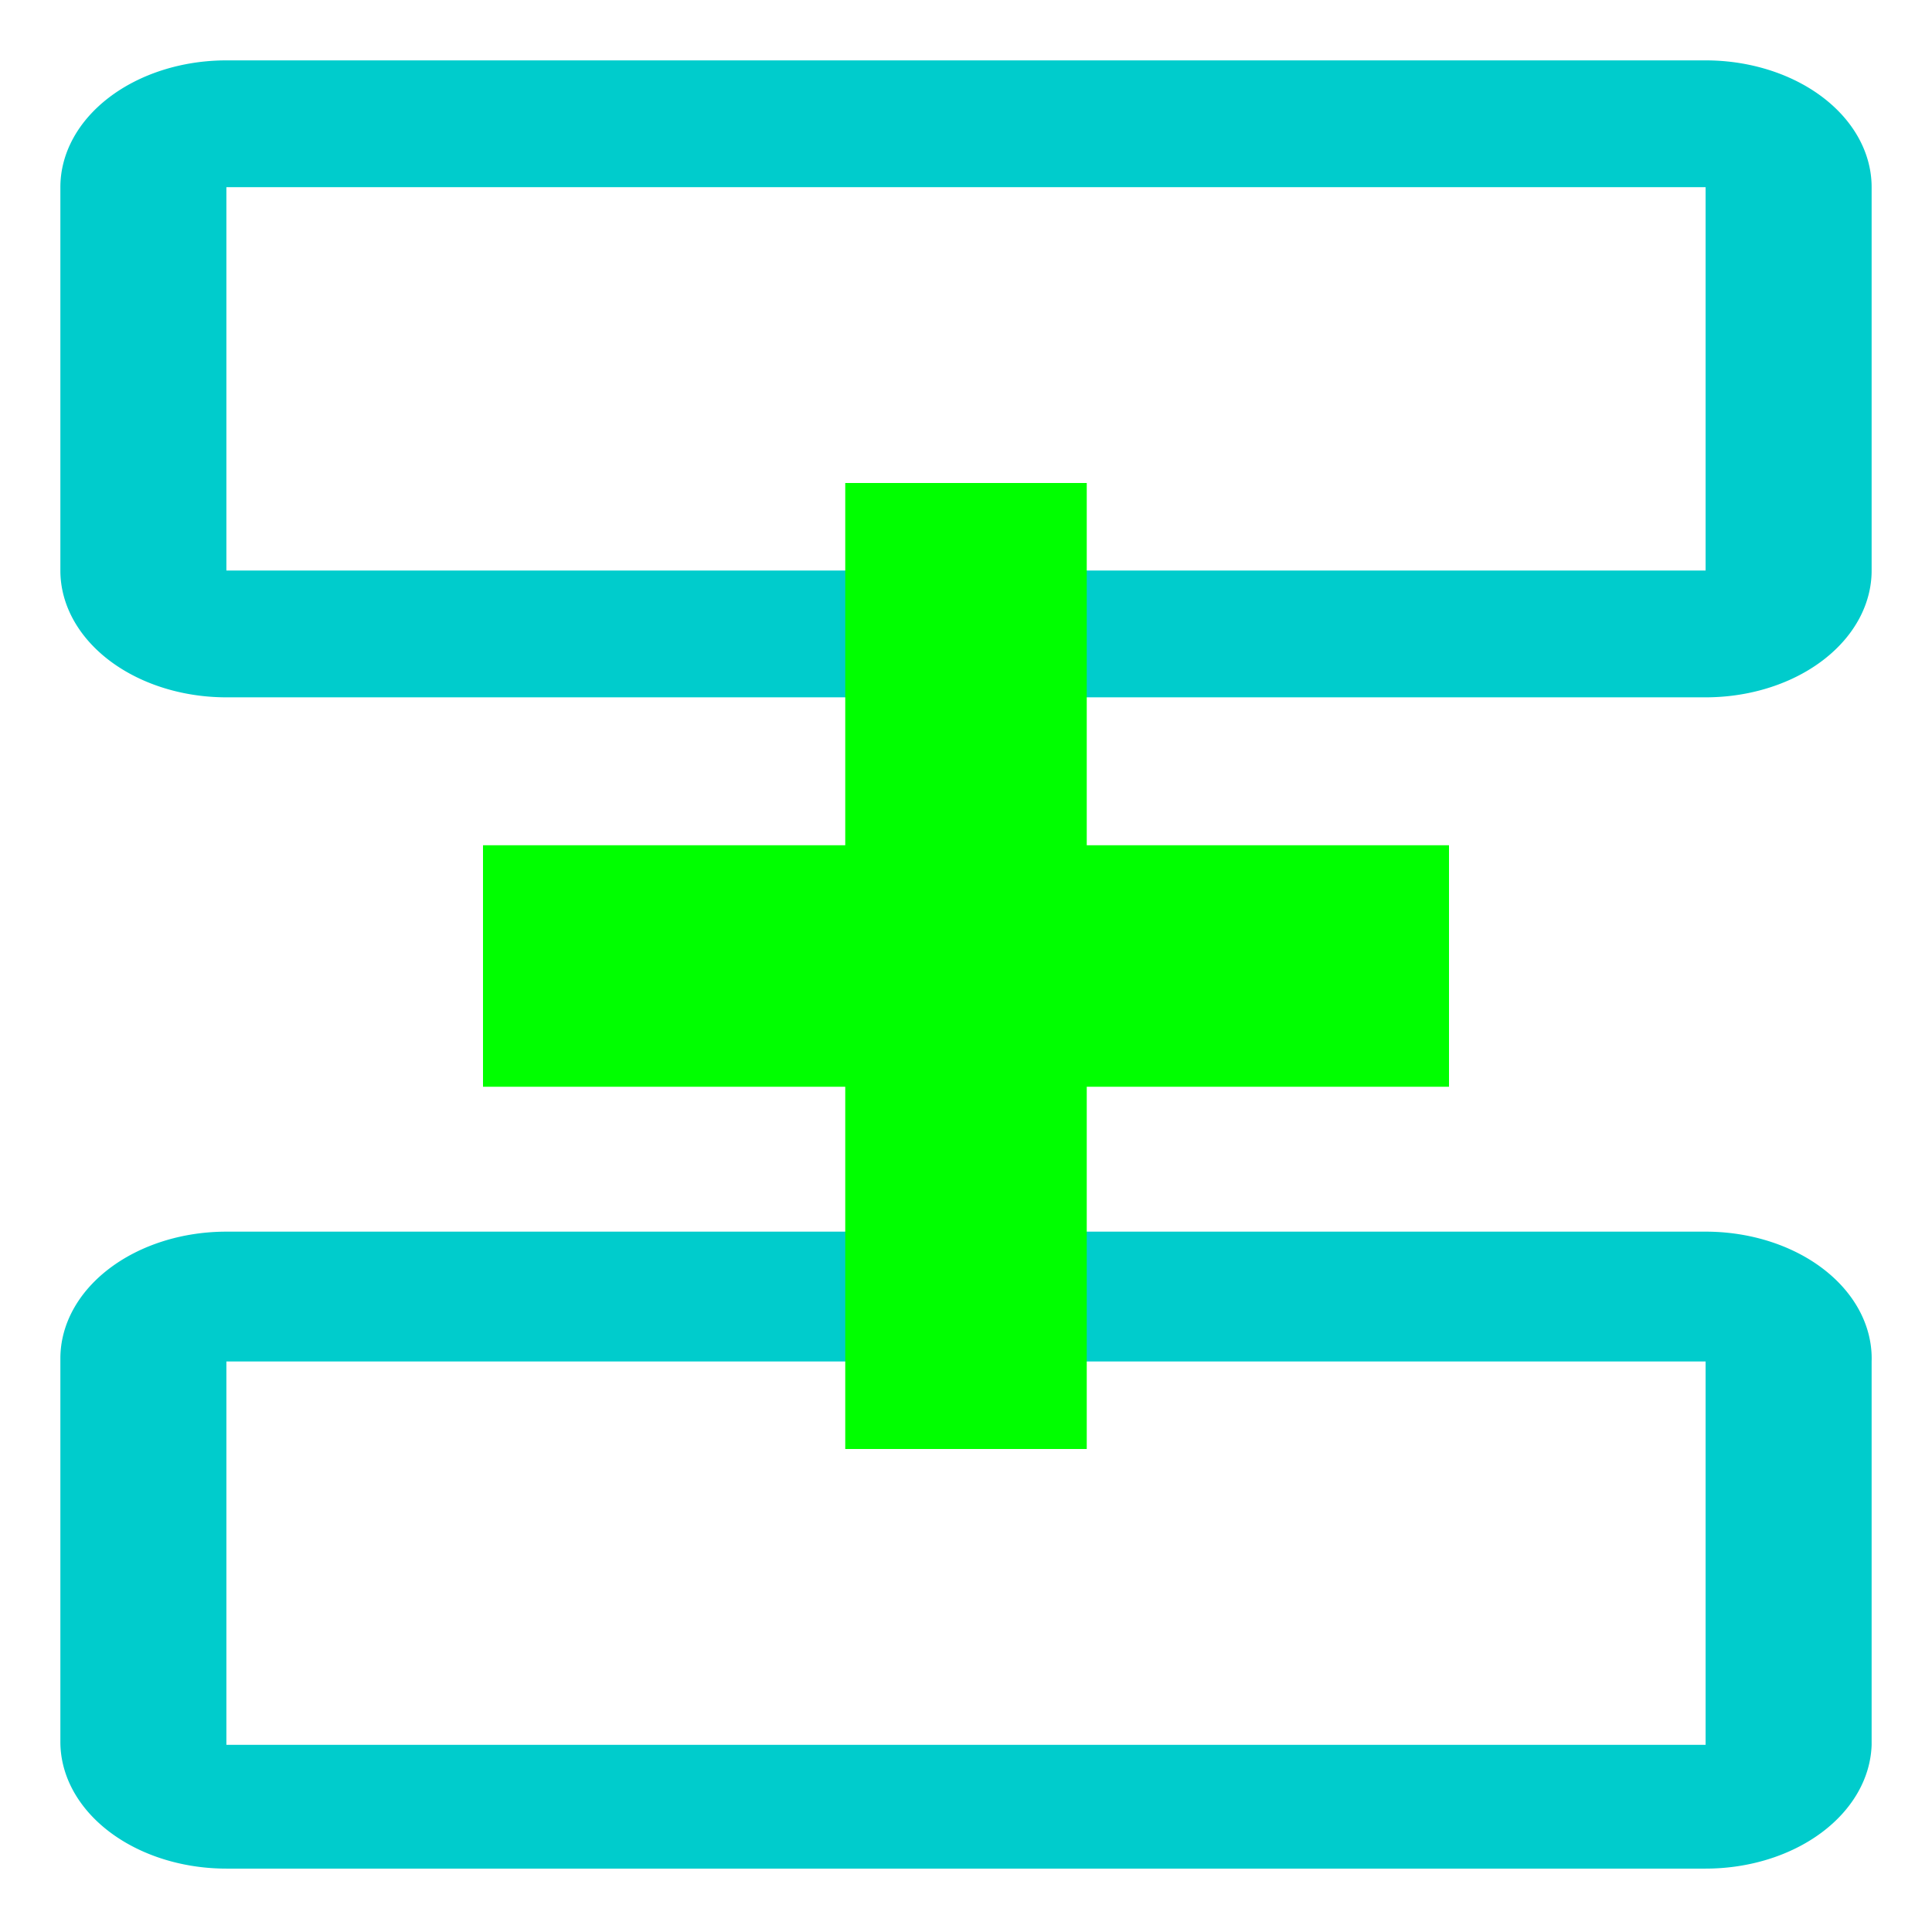 <?xml version="1.0" encoding="UTF-8" standalone="no"?>
<!-- Uploaded to: SVG Repo, www.svgrepo.com, Generator: SVG Repo Mixer Tools -->

<svg
   fill="#000000"
   width="16"
   height="16"
   viewBox="0 0 0.64 0.64"
   id="icon"
   version="1.1"
   sodipodi:docname="split_rplus.svg"
   inkscape:version="1.4 (86a8ad7, 2024-10-11)"
   inkscape:export-filename="split_cplus.svg"
   inkscape:export-xdpi="96"
   inkscape:export-ydpi="96"
   xmlns:inkscape="http://www.inkscape.org/namespaces/inkscape"
   xmlns:sodipodi="http://sodipodi.sourceforge.net/DTD/sodipodi-0.dtd"
   xmlns="http://www.w3.org/2000/svg"
   xmlns:svg="http://www.w3.org/2000/svg"
   xmlns:rdf="http://www.w3.org/1999/02/22-rdf-syntax-ns#"
   xmlns:cc="http://creativecommons.org/ns#"
   xmlns:dc="http://purl.org/dc/elements/1.1/">
  <sodipodi:namedview
     id="namedview2"
     pagecolor="#505050"
     bordercolor="#eeeeee"
     borderopacity="1"
     inkscape:showpageshadow="0"
     inkscape:pageopacity="0"
     inkscape:pagecheckerboard="0"
     inkscape:deskcolor="#505050"
     inkscape:zoom="22.627417"
     inkscape:cx="6.9826795"
     inkscape:cy="8.4631843"
     inkscape:window-width="1803"
     inkscape:window-height="1046"
     inkscape:window-x="106"
     inkscape:window-y="-11"
     inkscape:window-maximized="1"
     inkscape:current-layer="icon">
    <inkscape:page
       x="0"
       y="0"
       width="0.64"
       height="0.64"
       id="page2"
       margin="0"
       bleed="0" />
  </sodipodi:namedview>
  <defs
     id="defs1">
    <style
       id="style1">.cls-1{fill:none;}</style>
  </defs>
  <title
     id="title1">split-screen</title>
  <path
     d="M 0.565,0.189 H 0.075 V 0.062 H 0.565 v 0.127 m 0.055,0 V 0.062 A 0.055,0.042 0 0 0 0.565,0.02 H 0.075 A 0.055,0.042 0 0 0 0.02,0.062 V 0.189 a 0.055,0.042 0 0 0 0.055,0.042 H 0.565 A 0.055,0.042 0 0 0 0.62,0.189 Z"
     id="path1"
     style="fill:#00cccc;fill-opacity:1;stroke-width:0.026;stroke-dasharray:none" />
  <path
     d="M 0.565,0.578 H 0.075 V 0.451 H 0.565 V 0.578 m 0.055,0 V 0.451 A 0.055,0.042 0 0 0 0.565,0.408 H 0.075 a 0.055,0.042 0 0 0 -0.055,0.042 v 0.127 a 0.055,0.042 0 0 0 0.055,0.042 H 0.565 A 0.055,0.042 0 0 0 0.62,0.578 Z"
     id="path2"
     style="fill:#00cccc;stroke-width:0.024;fill-opacity:1" />
  <rect
     x="0.28"
     y="-0.48"
     width="0.08"
     height="0.32"
     id="rect1-9-5-1-8"
     style="fill:#00ff00;stroke-width:0.026"
     ry="0"
     transform="scale(1,-1)" />
  <rect
     x="-0.36"
     y="0.16"
     width="0.08"
     height="0.32"
     id="rect1-9-5-2"
     style="fill:#00ff00;stroke-width:0.028"
     ry="0"
     transform="rotate(-90)" />
</svg>
